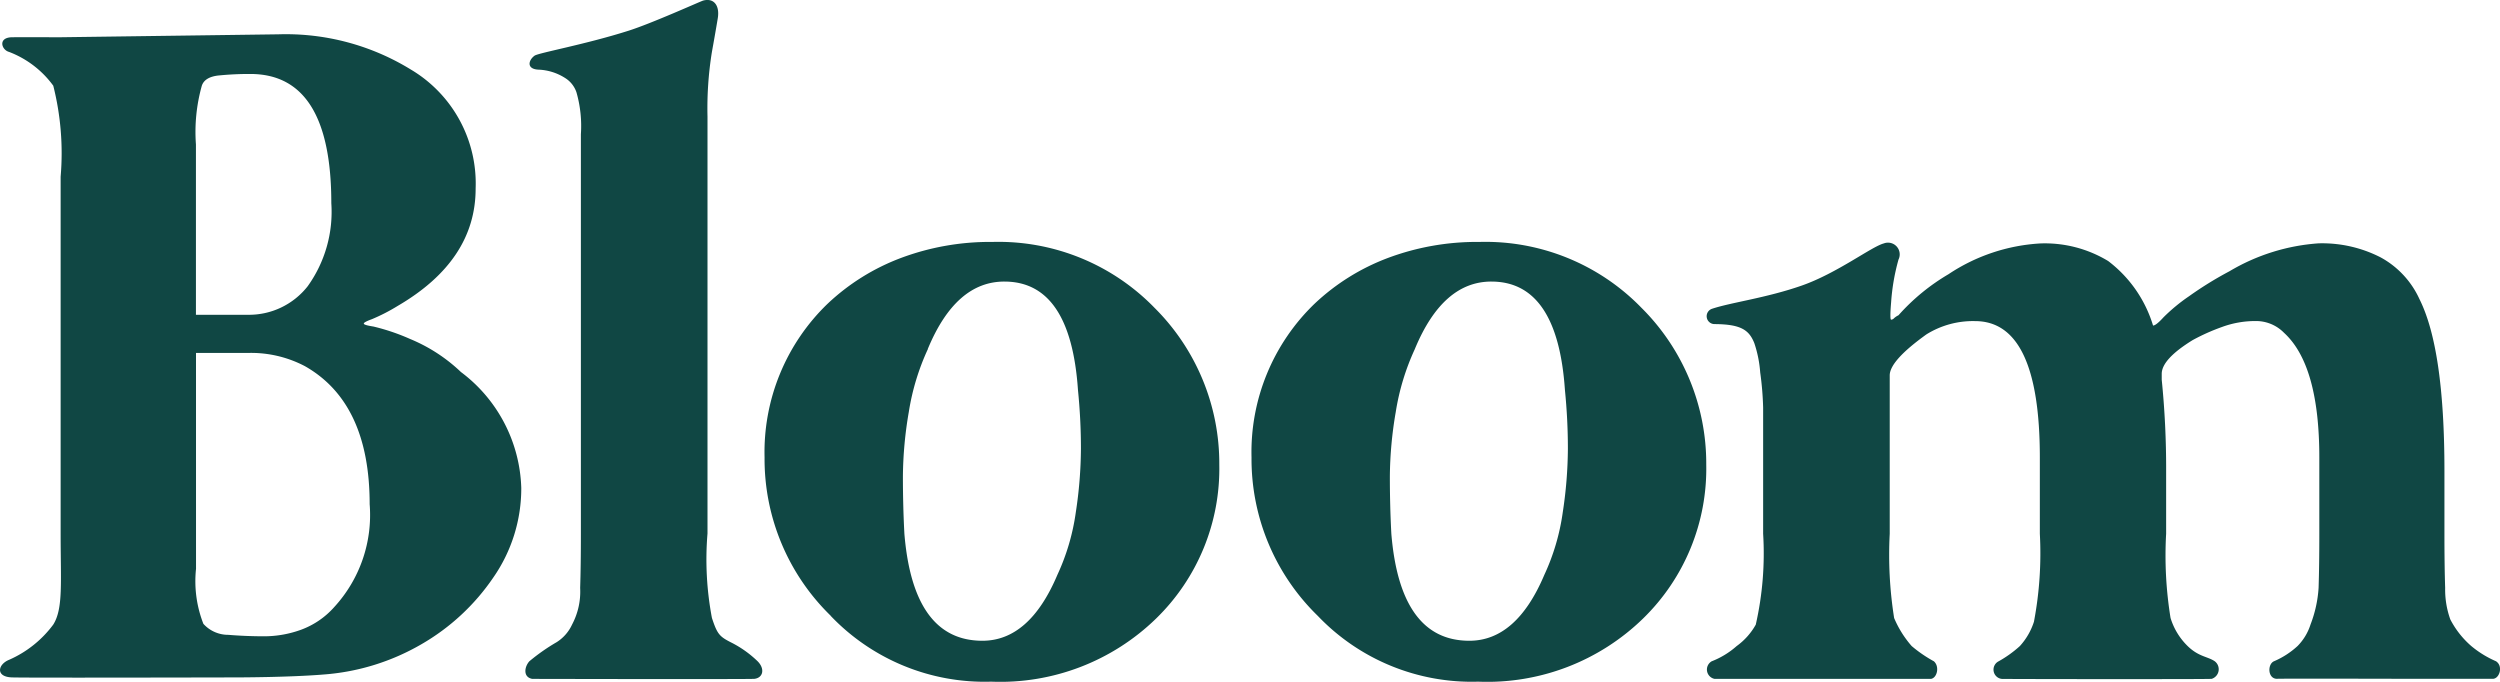 <svg xmlns="http://www.w3.org/2000/svg" width="110" height="30" viewBox="0 0 110 30">
  <path id="Logo" d="M107.45-330.546a9.625,9.625,0,0,1-2.914-6.968,9.064,9.064,0,0,1,2.784-6.774,9.615,9.615,0,0,1,3.205-2,11.184,11.184,0,0,1,4.047-.71,9.571,9.571,0,0,1,7.123,2.9,9.661,9.661,0,0,1,2.849,6.9,9.2,9.2,0,0,1-2.784,6.774,9.829,9.829,0,0,1-7.252,2.774A9.361,9.361,0,0,1,107.45-330.546Zm4.274-11.742a10.459,10.459,0,0,0-.842,2.774,17.312,17.312,0,0,0-.259,2.839q0,1.29.065,2.516.389,4.71,3.432,4.709,2.072,0,3.3-2.9a9.682,9.682,0,0,0,.809-2.742,19.086,19.086,0,0,0,.227-2.807,25.758,25.758,0,0,0-.13-2.581q-.324-4.774-3.237-4.774Q112.953-345.256,111.723-342.288Zm-25.7,11.742a9.625,9.625,0,0,1-2.914-6.968,9.064,9.064,0,0,1,2.784-6.774,9.617,9.617,0,0,1,3.205-2,11.186,11.186,0,0,1,4.047-.71,9.57,9.57,0,0,1,7.123,2.9,9.66,9.66,0,0,1,2.849,6.9,9.2,9.2,0,0,1-2.784,6.774,9.829,9.829,0,0,1-7.252,2.774A9.361,9.361,0,0,1,86.018-330.546Zm4.274-11.742a10.452,10.452,0,0,0-.842,2.774,17.318,17.318,0,0,0-.259,2.839q0,1.29.065,2.516.388,4.71,3.432,4.709,2.072,0,3.3-2.9a9.689,9.689,0,0,0,.809-2.742,19.082,19.082,0,0,0,.227-2.807,25.826,25.826,0,0,0-.13-2.581q-.324-4.774-3.238-4.774Q91.522-345.256,90.292-342.288Zm47.24,14.516a.411.411,0,0,1-.129-.774,5.021,5.021,0,0,0,.935-.671,2.909,2.909,0,0,0,.619-1.071,16.149,16.149,0,0,0,.259-3.871v-3.355q0-6-2.849-6a3.874,3.874,0,0,0-2.137.581q-1.619,1.161-1.619,1.806v6.968a17.769,17.769,0,0,0,.194,3.71,4.557,4.557,0,0,0,.771,1.232,5.8,5.8,0,0,0,.978.671c.262.233.141.733-.13.774,0,0-2.174,0-4.442,0-2.484,0-5.084,0-5.076,0a.419.419,0,0,1-.129-.774,3.64,3.64,0,0,0,1.1-.671,2.907,2.907,0,0,0,.84-.942,14.151,14.151,0,0,0,.324-4v-5.548a13.642,13.642,0,0,0-.129-1.548,5.236,5.236,0,0,0-.259-1.29c-.23-.575-.583-.831-1.748-.838a.346.346,0,0,1-.1-.678c.853-.281,2.384-.474,3.936-1.017s3.071-1.713,3.608-1.854a.516.516,0,0,1,.648.71,9.265,9.265,0,0,0-.324,1.871q-.065.774,0,.774a.186.186,0,0,0,.129-.065.762.762,0,0,1,.194-.129,9.148,9.148,0,0,1,2.2-1.806,8.113,8.113,0,0,1,4.047-1.355,5.378,5.378,0,0,1,2.979.774,5.587,5.587,0,0,1,1.975,2.839q.13,0,.453-.355a7.765,7.765,0,0,1,1.133-.936,15.687,15.687,0,0,1,1.781-1.1,8.863,8.863,0,0,1,3.918-1.226,5.643,5.643,0,0,1,2.72.613,3.954,3.954,0,0,1,1.716,1.839q1.1,2.193,1.1,7.548v2.774q0,1.42.032,2.387a3.884,3.884,0,0,0,.227,1.387,3.955,3.955,0,0,0,.919,1.168,4.451,4.451,0,0,0,1.089.671c.329.212.159.76-.13.774-.011,0-1.58,0-3.441,0-2.724-.006-6.072-.012-6.062,0-.415,0-.429-.648-.13-.774a3.646,3.646,0,0,0,1.036-.671,2.366,2.366,0,0,0,.567-.942,5.41,5.41,0,0,0,.356-1.613q.032-.968.032-2.387v-3.355q0-4.065-1.554-5.484a1.722,1.722,0,0,0-1.263-.516,4.242,4.242,0,0,0-1.457.258,8.988,8.988,0,0,0-1.3.581q-1.36.839-1.36,1.484v.258a38.779,38.779,0,0,1,.194,4v2.774a17.178,17.178,0,0,0,.194,3.71,2.915,2.915,0,0,0,.749,1.232c.486.476.874.457,1.194.671a.442.442,0,0,1-.129.774c0,.01-1.383.013-3.078.013C141.025-327.759,137.547-327.767,137.532-327.772Zm-61.974.005-2.674-.005c-.412-.073-.353-.524-.129-.775a8.639,8.639,0,0,1,1.2-.84,1.812,1.812,0,0,0,.679-.775,3.093,3.093,0,0,0,.356-1.615q.032-.969.032-2.39v-17.57a5.387,5.387,0,0,0-.194-1.841,1.187,1.187,0,0,0-.5-.633,2.342,2.342,0,0,0-1.182-.368c-.527-.03-.435-.415-.162-.614.172-.125,2.231-.492,4.14-1.1,1.007-.32,3.1-1.263,3.274-1.324.468-.129.739.208.648.775q-.13.775-.259,1.485a15.553,15.553,0,0,0-.194,2.842v18.345a13.82,13.82,0,0,0,.194,3.714c.233.715.339.819.815,1.066a4.724,4.724,0,0,1,1.193.84c.332.33.249.724-.13.775-.009.008-1.053.011-2.455.011S77.01-327.764,75.558-327.767ZM50-327.837c-.739-.022-.63-.573-.13-.775a4.841,4.841,0,0,0,1.943-1.55c.441-.705.324-1.852.324-4.005v-15.7a12.143,12.143,0,0,0-.324-4.005,4.307,4.307,0,0,0-1.943-1.486c-.338-.088-.507-.64.137-.646s1.05,0,2.129,0l9.584-.129a10.5,10.5,0,0,1,5.828,1.551,5.829,5.829,0,0,1,2.849,5.233q0,3.165-3.432,5.168a8.148,8.148,0,0,1-1.133.582q-.356.129-.356.194t.421.129a9.243,9.243,0,0,1,1.619.549,7.237,7.237,0,0,1,2.234,1.453,6.613,6.613,0,0,1,2.655,5.1,6.863,6.863,0,0,1-1.23,3.941A9.648,9.648,0,0,1,68-329.29a10.035,10.035,0,0,1-4.274,1.324c-1.554.129-3.886.129-3.886.129s-4.046.01-6.962.01C51.42-327.827,50.245-327.829,50-327.837Zm8.094-4.78a5.161,5.161,0,0,0,.324,2.423,1.472,1.472,0,0,0,1.1.484q.777.064,1.586.064a4.76,4.76,0,0,0,1.619-.291,3.622,3.622,0,0,0,1.457-1,5.985,5.985,0,0,0,1.554-4.522q0-4.458-2.849-6.073a5.091,5.091,0,0,0-2.526-.581H58.093Zm1-21.706q-.615.065-.745.452a7.54,7.54,0,0,0-.259,2.584v7.494h2.266a3.284,3.284,0,0,0,2.655-1.26,5.618,5.618,0,0,0,1.036-3.65q0-5.685-3.561-5.685A13.442,13.442,0,0,0,59.1-354.323Z" transform="translate(-49.469 357.643)" fill="#104744"/>
</svg>
